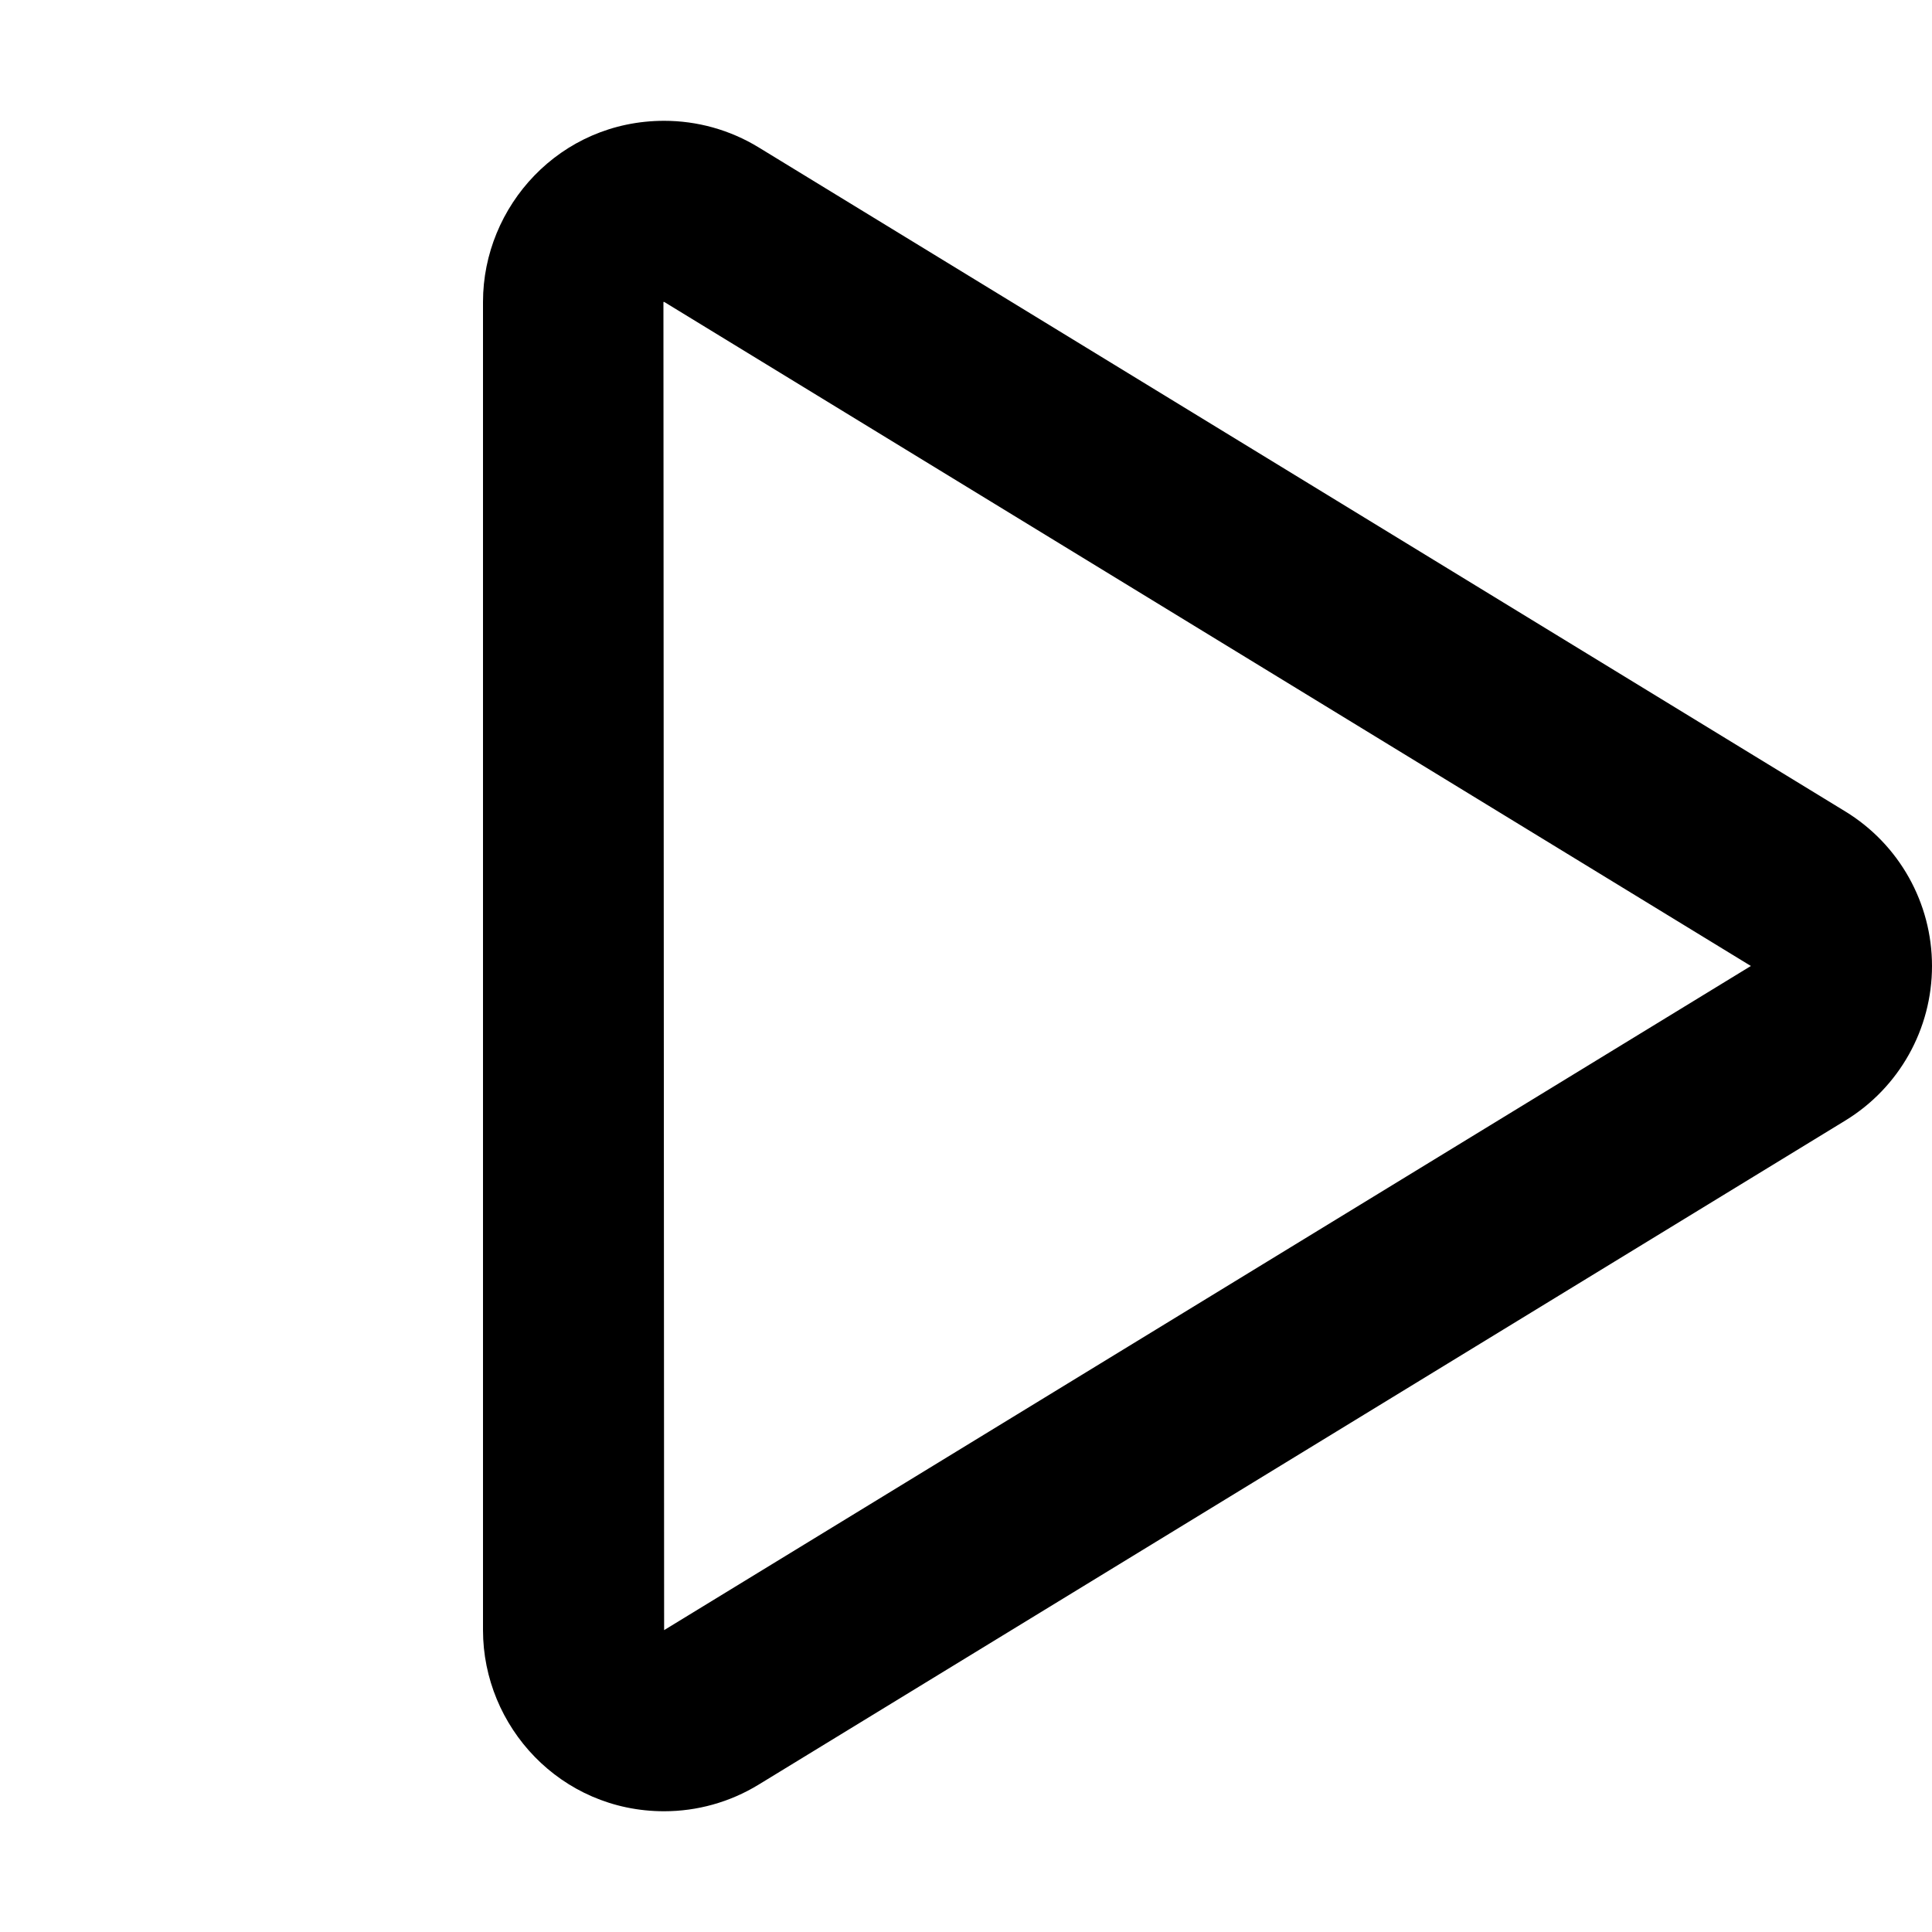 <svg xmlns="http://www.w3.org/2000/svg" viewBox="0 0 512 512"><!-- Font Awesome Pro 6.0.0-alpha2 by @fontawesome - https://fontawesome.com License - https://fontawesome.com/license (Commercial License) -->
    <path d="M489.031 215.047L201.031 39.047C193.365 34.367 184.697 32.016 176.012 32.016C148.396 32.016 128 54.619 128 80V432C128 457.607 148.615 480 176 480C184.688 480 193.359 477.641 201.031 472.953L489.031 296.953C503.297 288.234 512 272.719 512 256S503.297 223.766 489.031 215.047ZM176 432L175.816 80.025L176.012 80.016L176.002 80.004L464.002 255.996L176 432Z"/>
</svg>